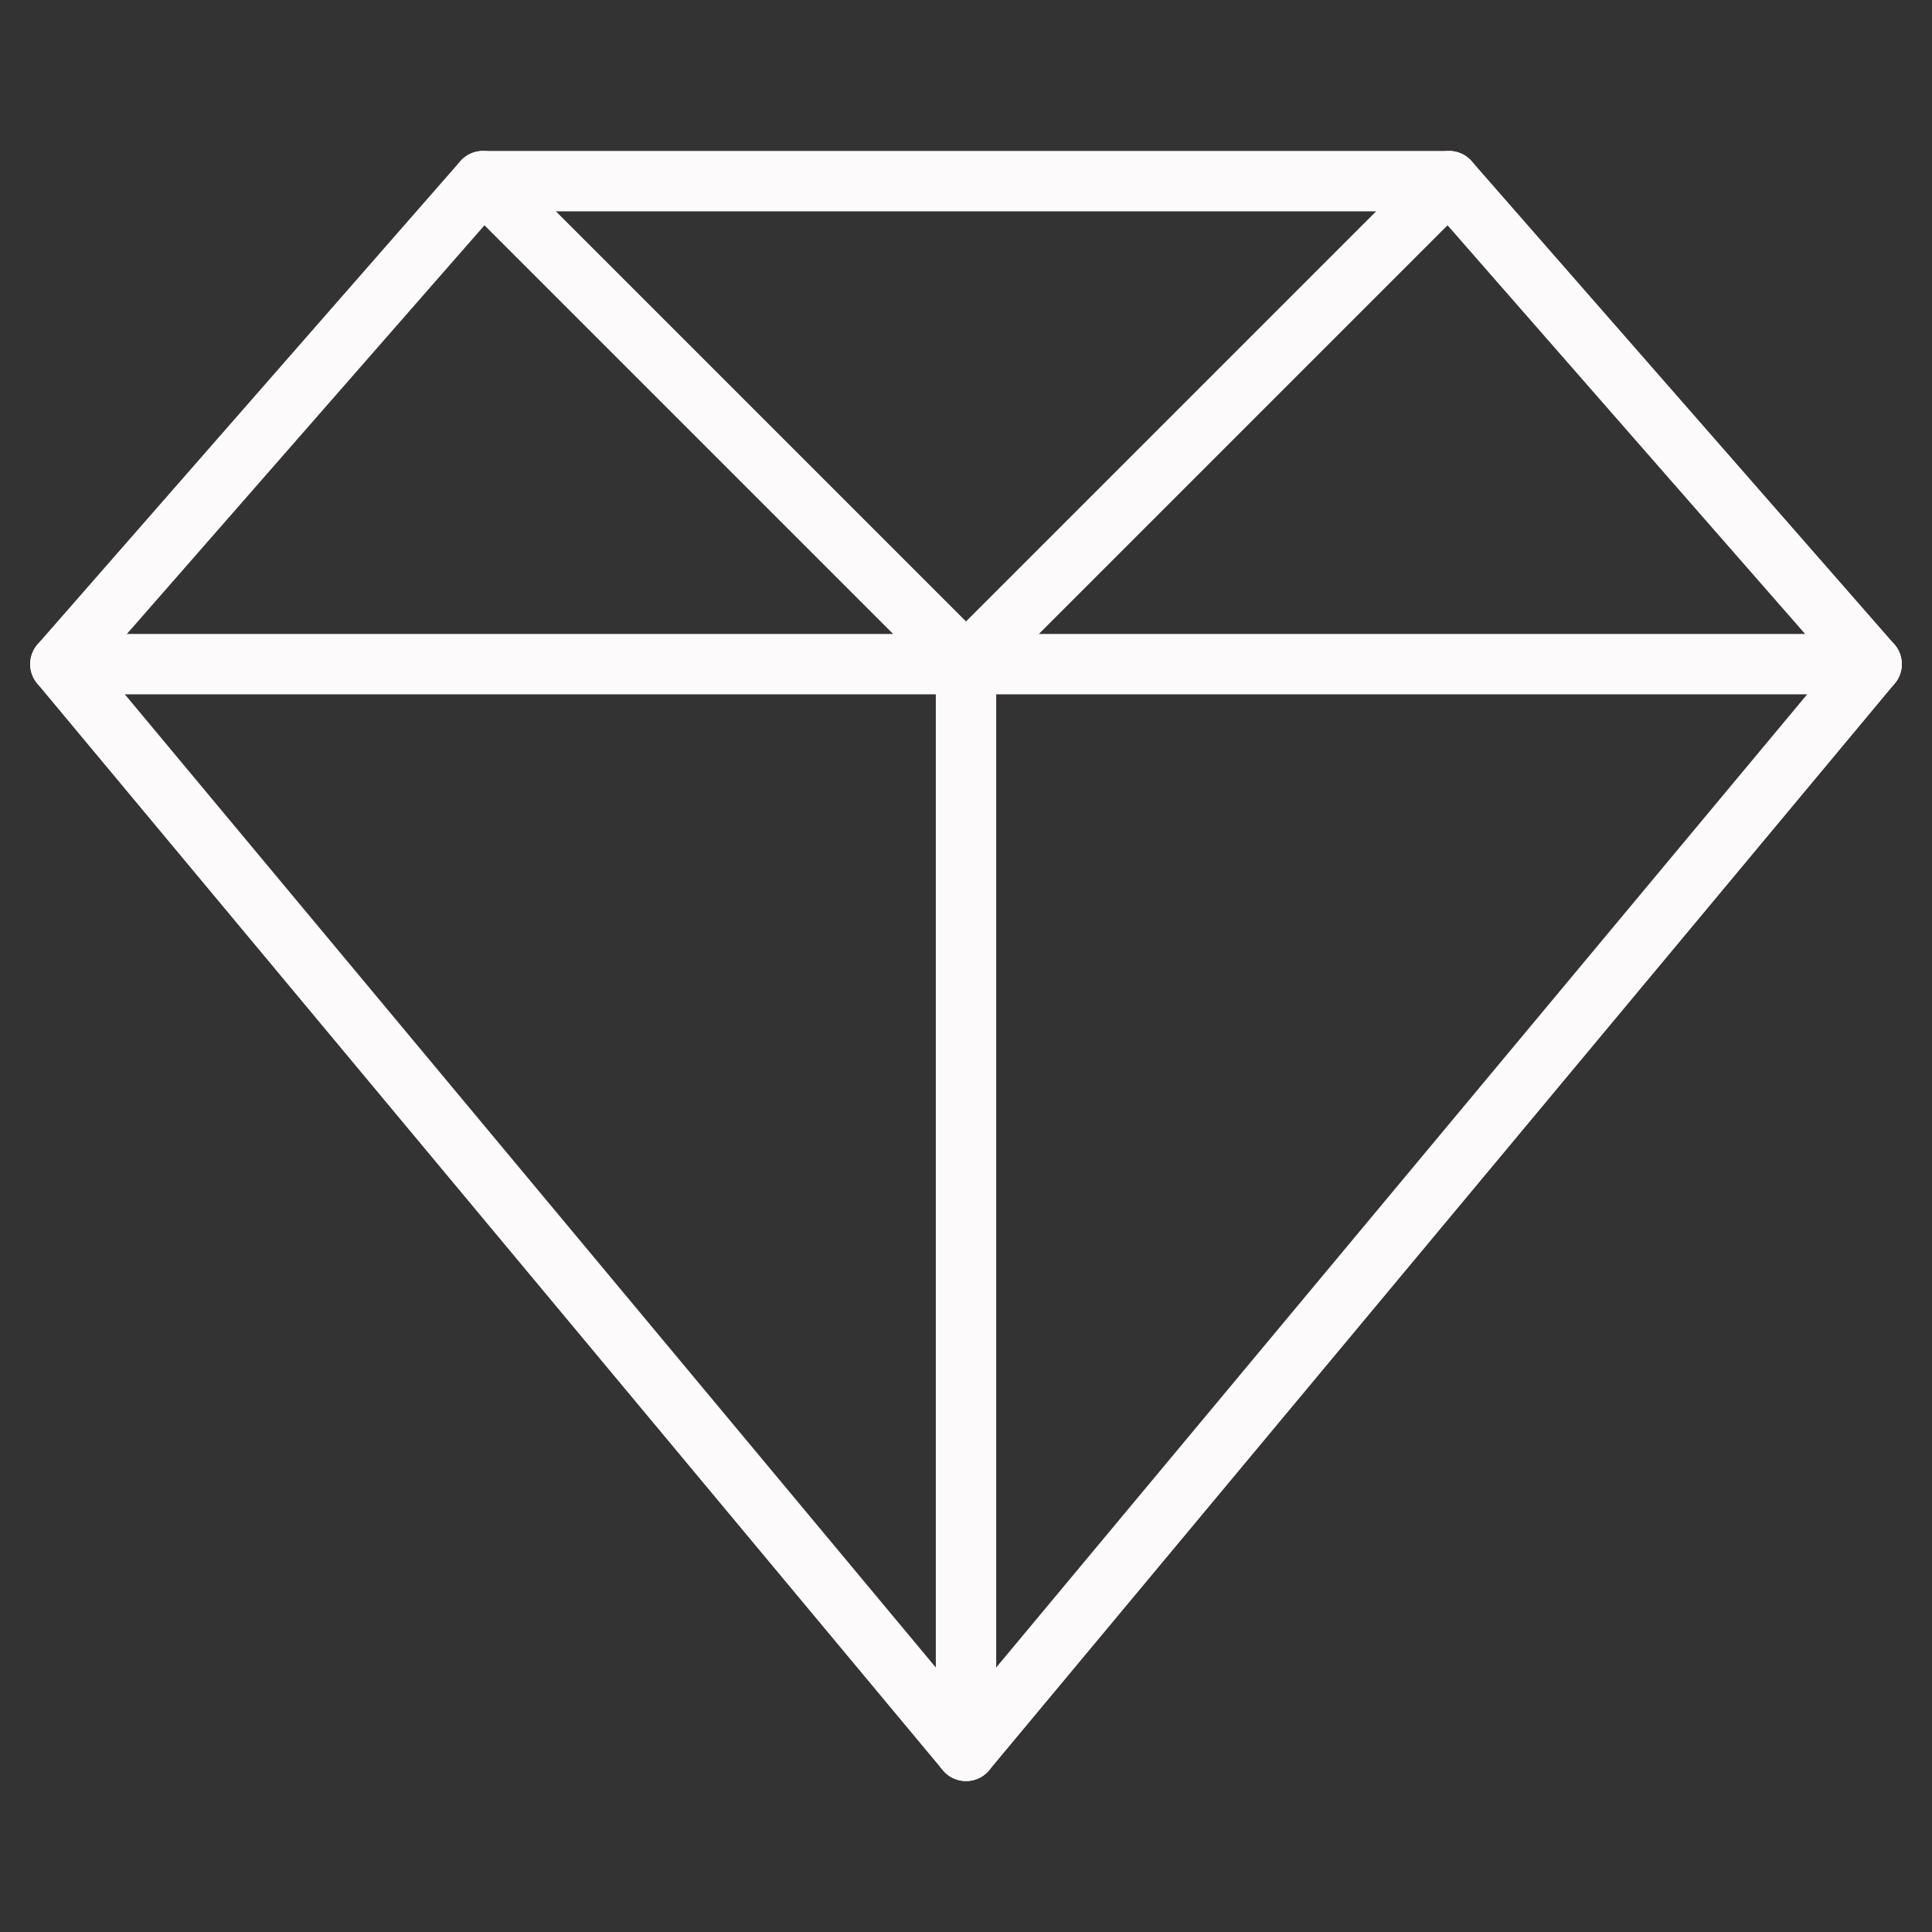 <?xml version="1.0" encoding="utf-8"?>
<!-- Generator: Adobe Illustrator 22.1.0, SVG Export Plug-In . SVG Version: 6.00 Build 0)  -->
<svg version="1.1" id="Capa_1" xmlns="http://www.w3.org/2000/svg" xmlns:xlink="http://www.w3.org/1999/xlink" x="0px" y="0px"
	 viewBox="0 0 64 64" style="enable-background:new 0 0 64 64;" xml:space="preserve">
<rect x="0" y="0" width="64" height="64" fill="#333333" stroke="none"/>
<style type="text/css">
	.st0{fill:none;stroke:#FCFAFA;stroke-width:2;stroke-linecap:round;stroke-linejoin:round;stroke-miterlimit:10;}
</style>
<title>Diamond</title>
<desc>A line styled icon from Orion Icon Library.</desc>
<path class="st0" d="M2,22h60 M16,6l16,16L48,6 M32,22v36"/>
<path class="st0" d="M48,6l14,16L32,58L2,22L16,6H48z"/>
</svg>
